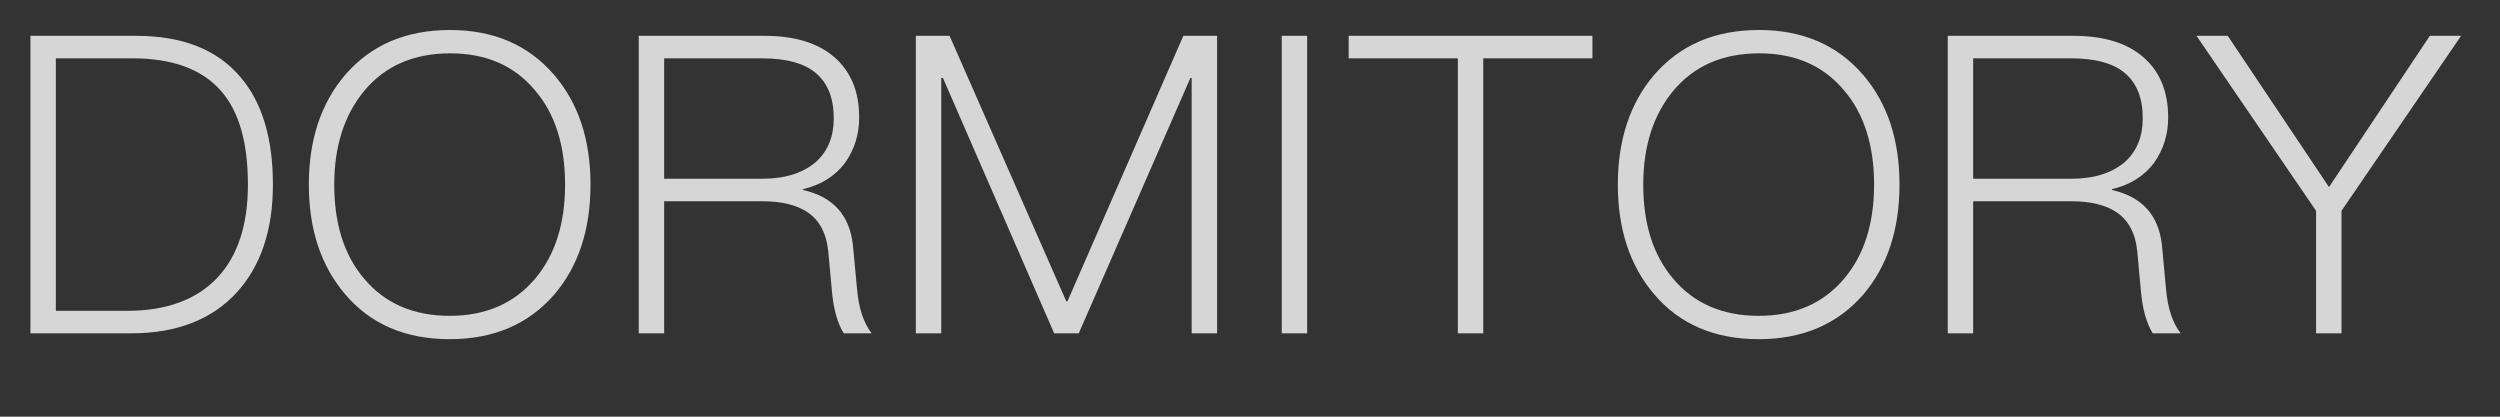 <svg width="30" height="5" viewBox="0 0 30 5" fill="none" xmlns="http://www.w3.org/2000/svg">
<rect x="0" y="0" width="30" height="5" fill="#333333" stroke="none"/>
<path opacity="0.8" d="M0.365 0.43H1.635C2.19 0.43 2.61 0.595 2.89 0.93C3.145 1.23 3.275 1.66 3.275 2.215C3.275 2.76 3.13 3.19 2.845 3.505C2.545 3.835 2.12 4 1.57 4H0.365V0.43ZM0.67 0.7V3.73H1.525C2 3.73 2.365 3.595 2.615 3.325C2.855 3.065 2.975 2.695 2.975 2.215C2.975 1.715 2.87 1.345 2.66 1.1C2.43 0.83 2.07 0.7 1.59 0.7H0.67ZM5.401 0.36C5.926 0.36 6.341 0.54 6.651 0.9C6.941 1.24 7.086 1.675 7.086 2.215C7.086 2.755 6.941 3.195 6.651 3.535C6.341 3.89 5.926 4.07 5.396 4.07C4.866 4.07 4.446 3.89 4.141 3.53C3.851 3.19 3.706 2.75 3.706 2.215C3.706 1.68 3.851 1.24 4.141 0.9C4.451 0.54 4.871 0.36 5.401 0.36ZM5.401 0.64C4.966 0.64 4.621 0.79 4.371 1.09C4.131 1.38 4.011 1.755 4.011 2.215C4.011 2.68 4.126 3.055 4.366 3.34C4.616 3.64 4.961 3.79 5.396 3.79C5.831 3.79 6.171 3.64 6.421 3.345C6.661 3.06 6.781 2.685 6.781 2.215C6.781 1.745 6.661 1.365 6.421 1.085C6.171 0.785 5.831 0.64 5.401 0.64ZM7.665 0.43H9.175C9.525 0.43 9.805 0.51 10.005 0.68C10.205 0.85 10.31 1.09 10.31 1.41C10.31 1.62 10.25 1.8 10.14 1.955C10.02 2.115 9.85 2.22 9.635 2.27V2.28C9.995 2.36 10.195 2.58 10.235 2.94L10.285 3.475C10.305 3.695 10.36 3.87 10.46 4H10.125C10.05 3.88 10.005 3.715 9.985 3.515L9.94 3.025C9.92 2.805 9.835 2.645 9.695 2.55C9.565 2.46 9.38 2.415 9.15 2.415H7.97V4H7.665V0.43ZM7.97 0.7V2.145H9.145C9.425 2.145 9.64 2.075 9.795 1.94C9.935 1.81 10.005 1.64 10.005 1.42C10.005 1.18 9.935 1.005 9.8 0.885C9.66 0.76 9.44 0.7 9.14 0.7H7.97ZM10.99 0.43H11.395L12.795 3.615H12.81L14.2 0.43H14.605V4H14.3V0.935H14.285L12.945 4H12.65L11.315 0.935H11.295V4H10.99V0.43ZM15.381 0.43H15.686V4H15.381V0.43ZM16.184 0.43H19.109V0.7H17.799V4H17.494V0.7H16.184V0.43ZM21.109 0.36C21.634 0.36 22.049 0.54 22.359 0.9C22.649 1.24 22.794 1.675 22.794 2.215C22.794 2.755 22.649 3.195 22.359 3.535C22.049 3.89 21.634 4.07 21.104 4.07C20.574 4.07 20.154 3.89 19.849 3.53C19.559 3.19 19.414 2.75 19.414 2.215C19.414 1.68 19.559 1.24 19.849 0.9C20.159 0.54 20.579 0.36 21.109 0.36ZM21.109 0.64C20.674 0.64 20.329 0.79 20.079 1.09C19.839 1.38 19.719 1.755 19.719 2.215C19.719 2.68 19.834 3.055 20.074 3.34C20.324 3.64 20.669 3.79 21.104 3.79C21.539 3.79 21.879 3.64 22.129 3.345C22.369 3.06 22.489 2.685 22.489 2.215C22.489 1.745 22.369 1.365 22.129 1.085C21.879 0.785 21.539 0.64 21.109 0.64ZM23.373 0.43H24.883C25.233 0.43 25.513 0.51 25.713 0.68C25.913 0.85 26.018 1.09 26.018 1.41C26.018 1.62 25.958 1.8 25.848 1.955C25.728 2.115 25.558 2.22 25.343 2.27V2.28C25.703 2.36 25.903 2.58 25.943 2.94L25.993 3.475C26.013 3.695 26.068 3.87 26.168 4H25.833C25.758 3.88 25.713 3.715 25.693 3.515L25.648 3.025C25.628 2.805 25.543 2.645 25.403 2.55C25.273 2.46 25.088 2.415 24.858 2.415H23.678V4H23.373V0.43ZM23.678 0.7V2.145H24.853C25.133 2.145 25.348 2.075 25.503 1.94C25.643 1.81 25.713 1.64 25.713 1.42C25.713 1.18 25.643 1.005 25.508 0.885C25.368 0.76 25.148 0.7 24.848 0.7H23.678ZM26.358 0.43H26.733L27.948 2.245L29.158 0.43H29.533L28.098 2.53V4H27.793V2.53L26.358 0.43Z" fill="white"/>
</svg>
